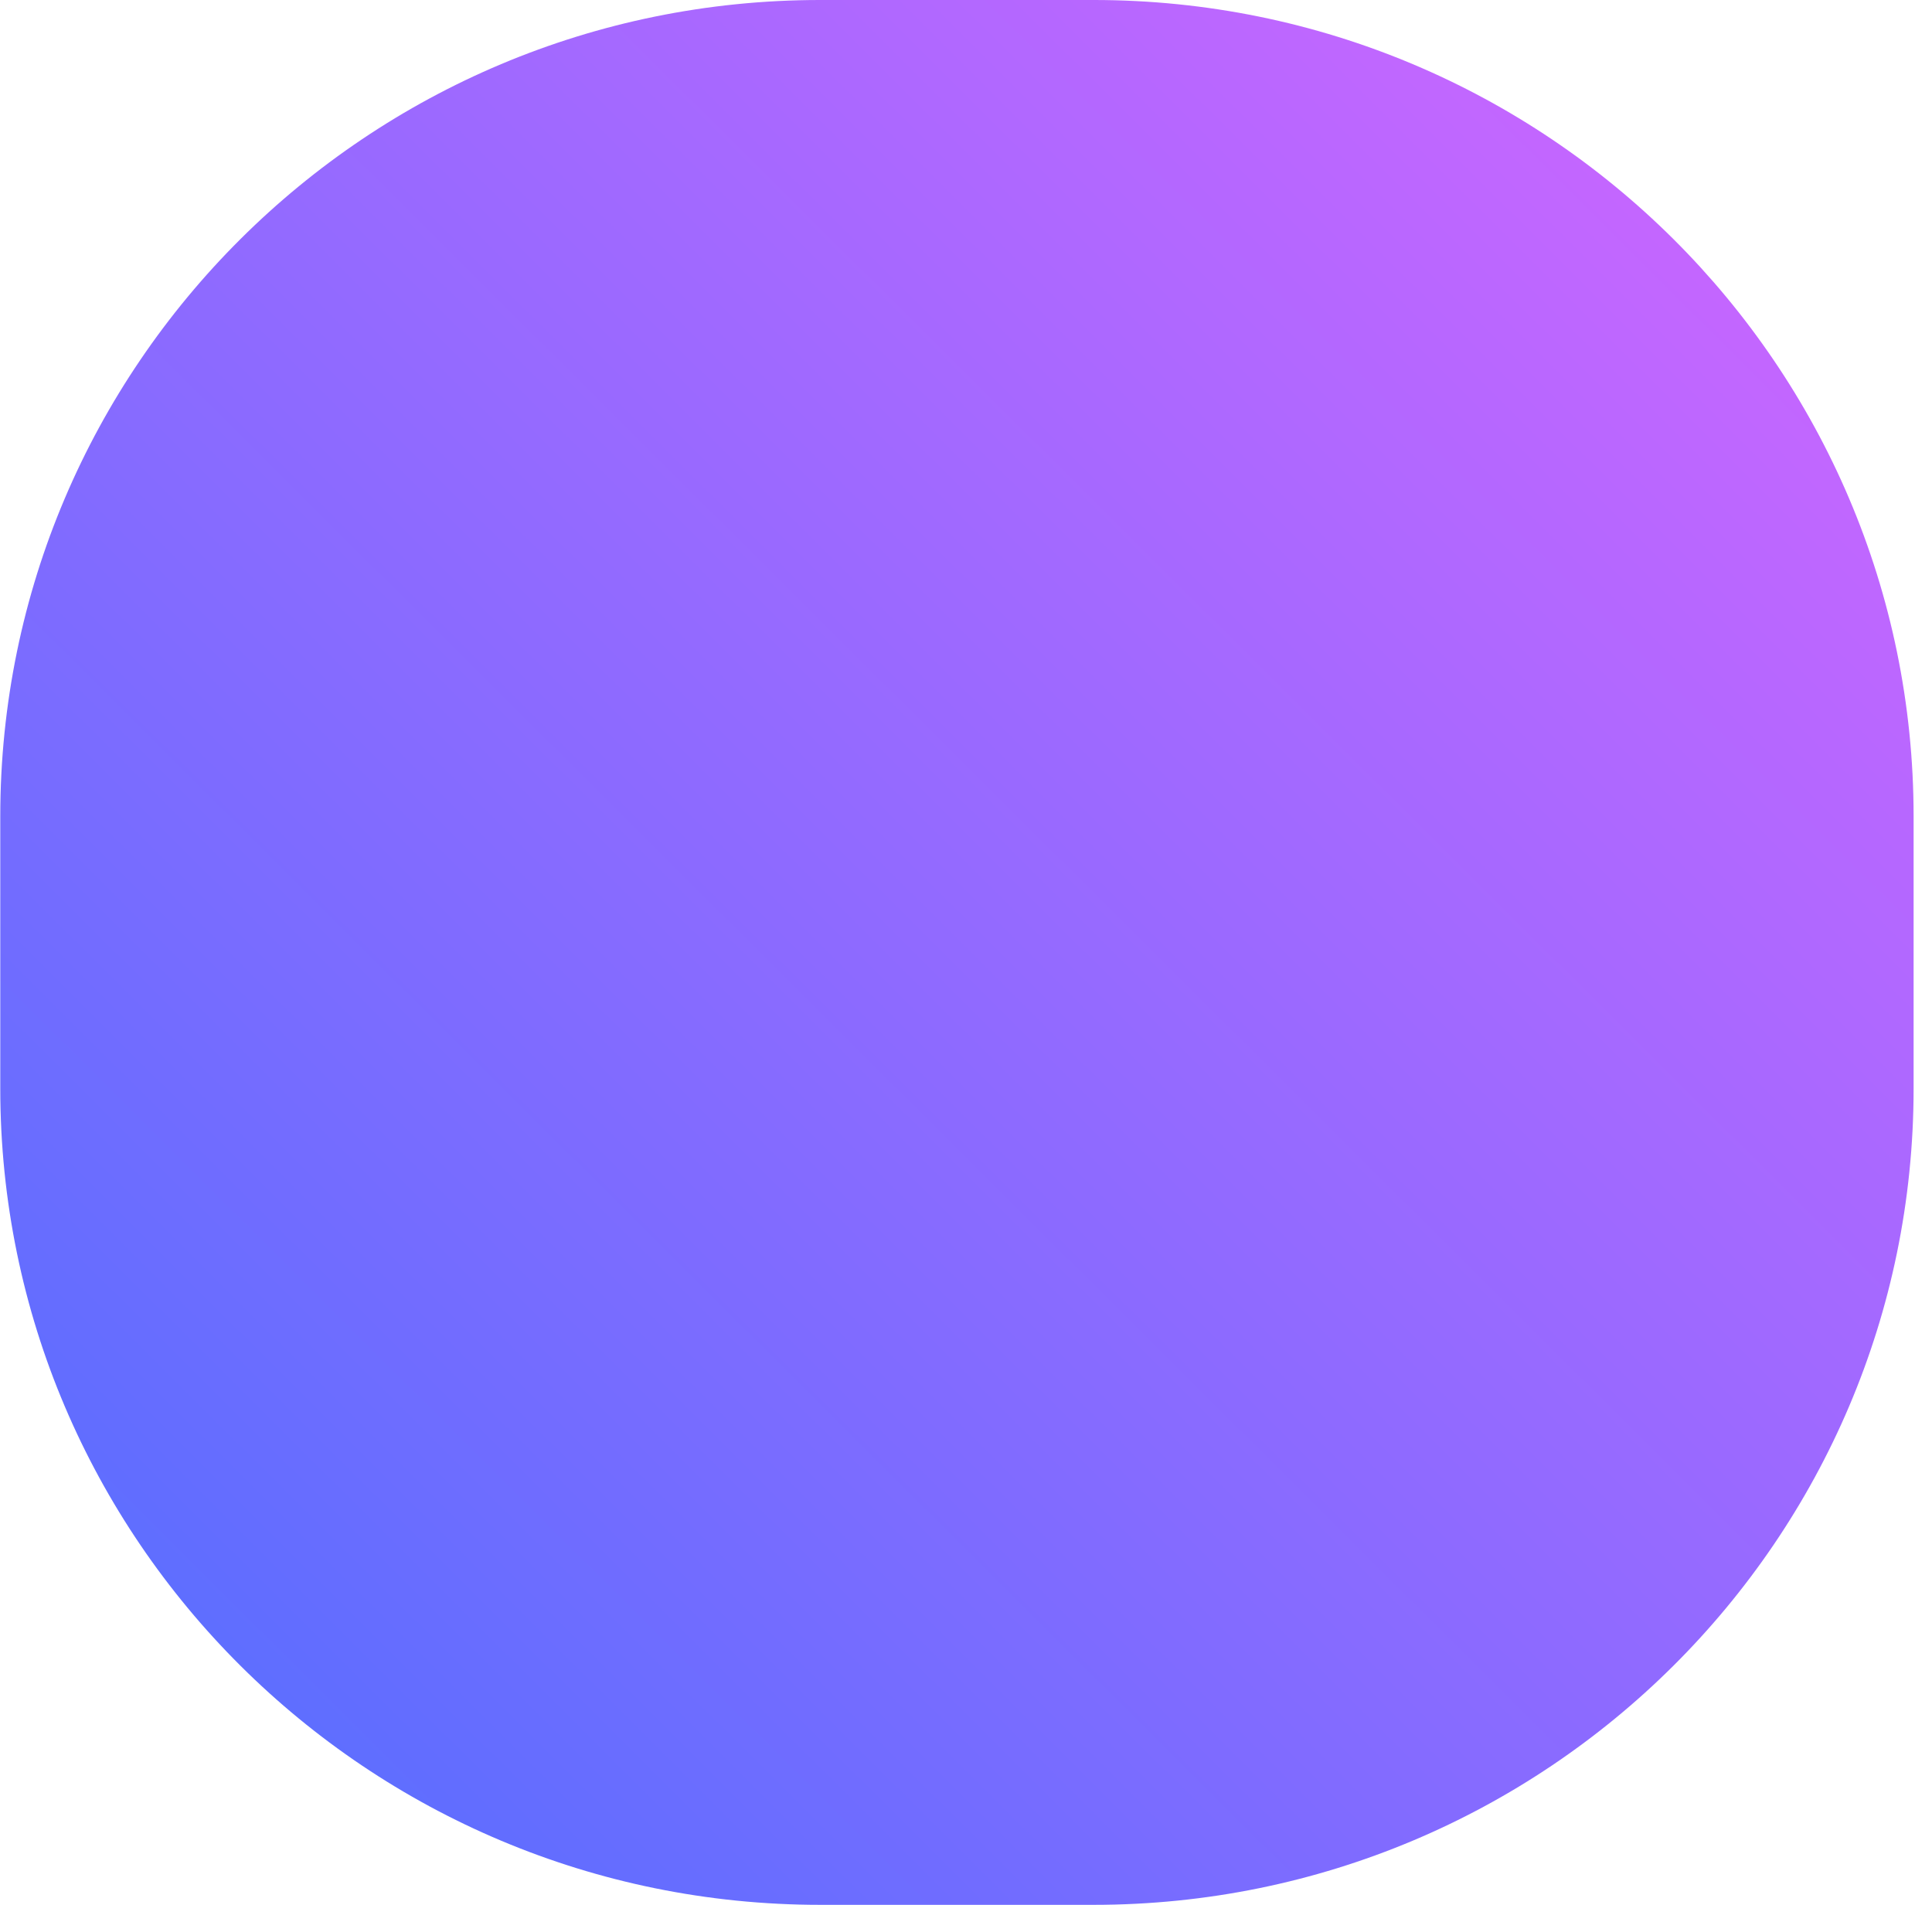 <svg width="71" height="70" viewBox="0 0 71 70" fill="none" xmlns="http://www.w3.org/2000/svg">
<path fill-rule="evenodd" clip-rule="evenodd" d="M30.144 -6.40154e-05H40.189C56.832 -6.40154e-05 70.324 13.431 70.324 30V40C70.324 56.568 56.832 70 40.189 70H30.144C13.502 70 0.01 56.568 0.01 40V30C0.01 13.431 13.502 -6.40154e-05 30.144 -6.40154e-05Z" fill="url(#paint0_linear_569_4278)"/>
<defs>
<linearGradient id="paint0_linear_569_4278" x1="71.328" y1="-1" x2="-0.671" y2="71.322" gradientUnits="userSpaceOnUse">
<stop stop-color="#D665FF"/>
<stop offset="1" stop-color="#4C6FFF"/>
</linearGradient>
</defs>
</svg>
